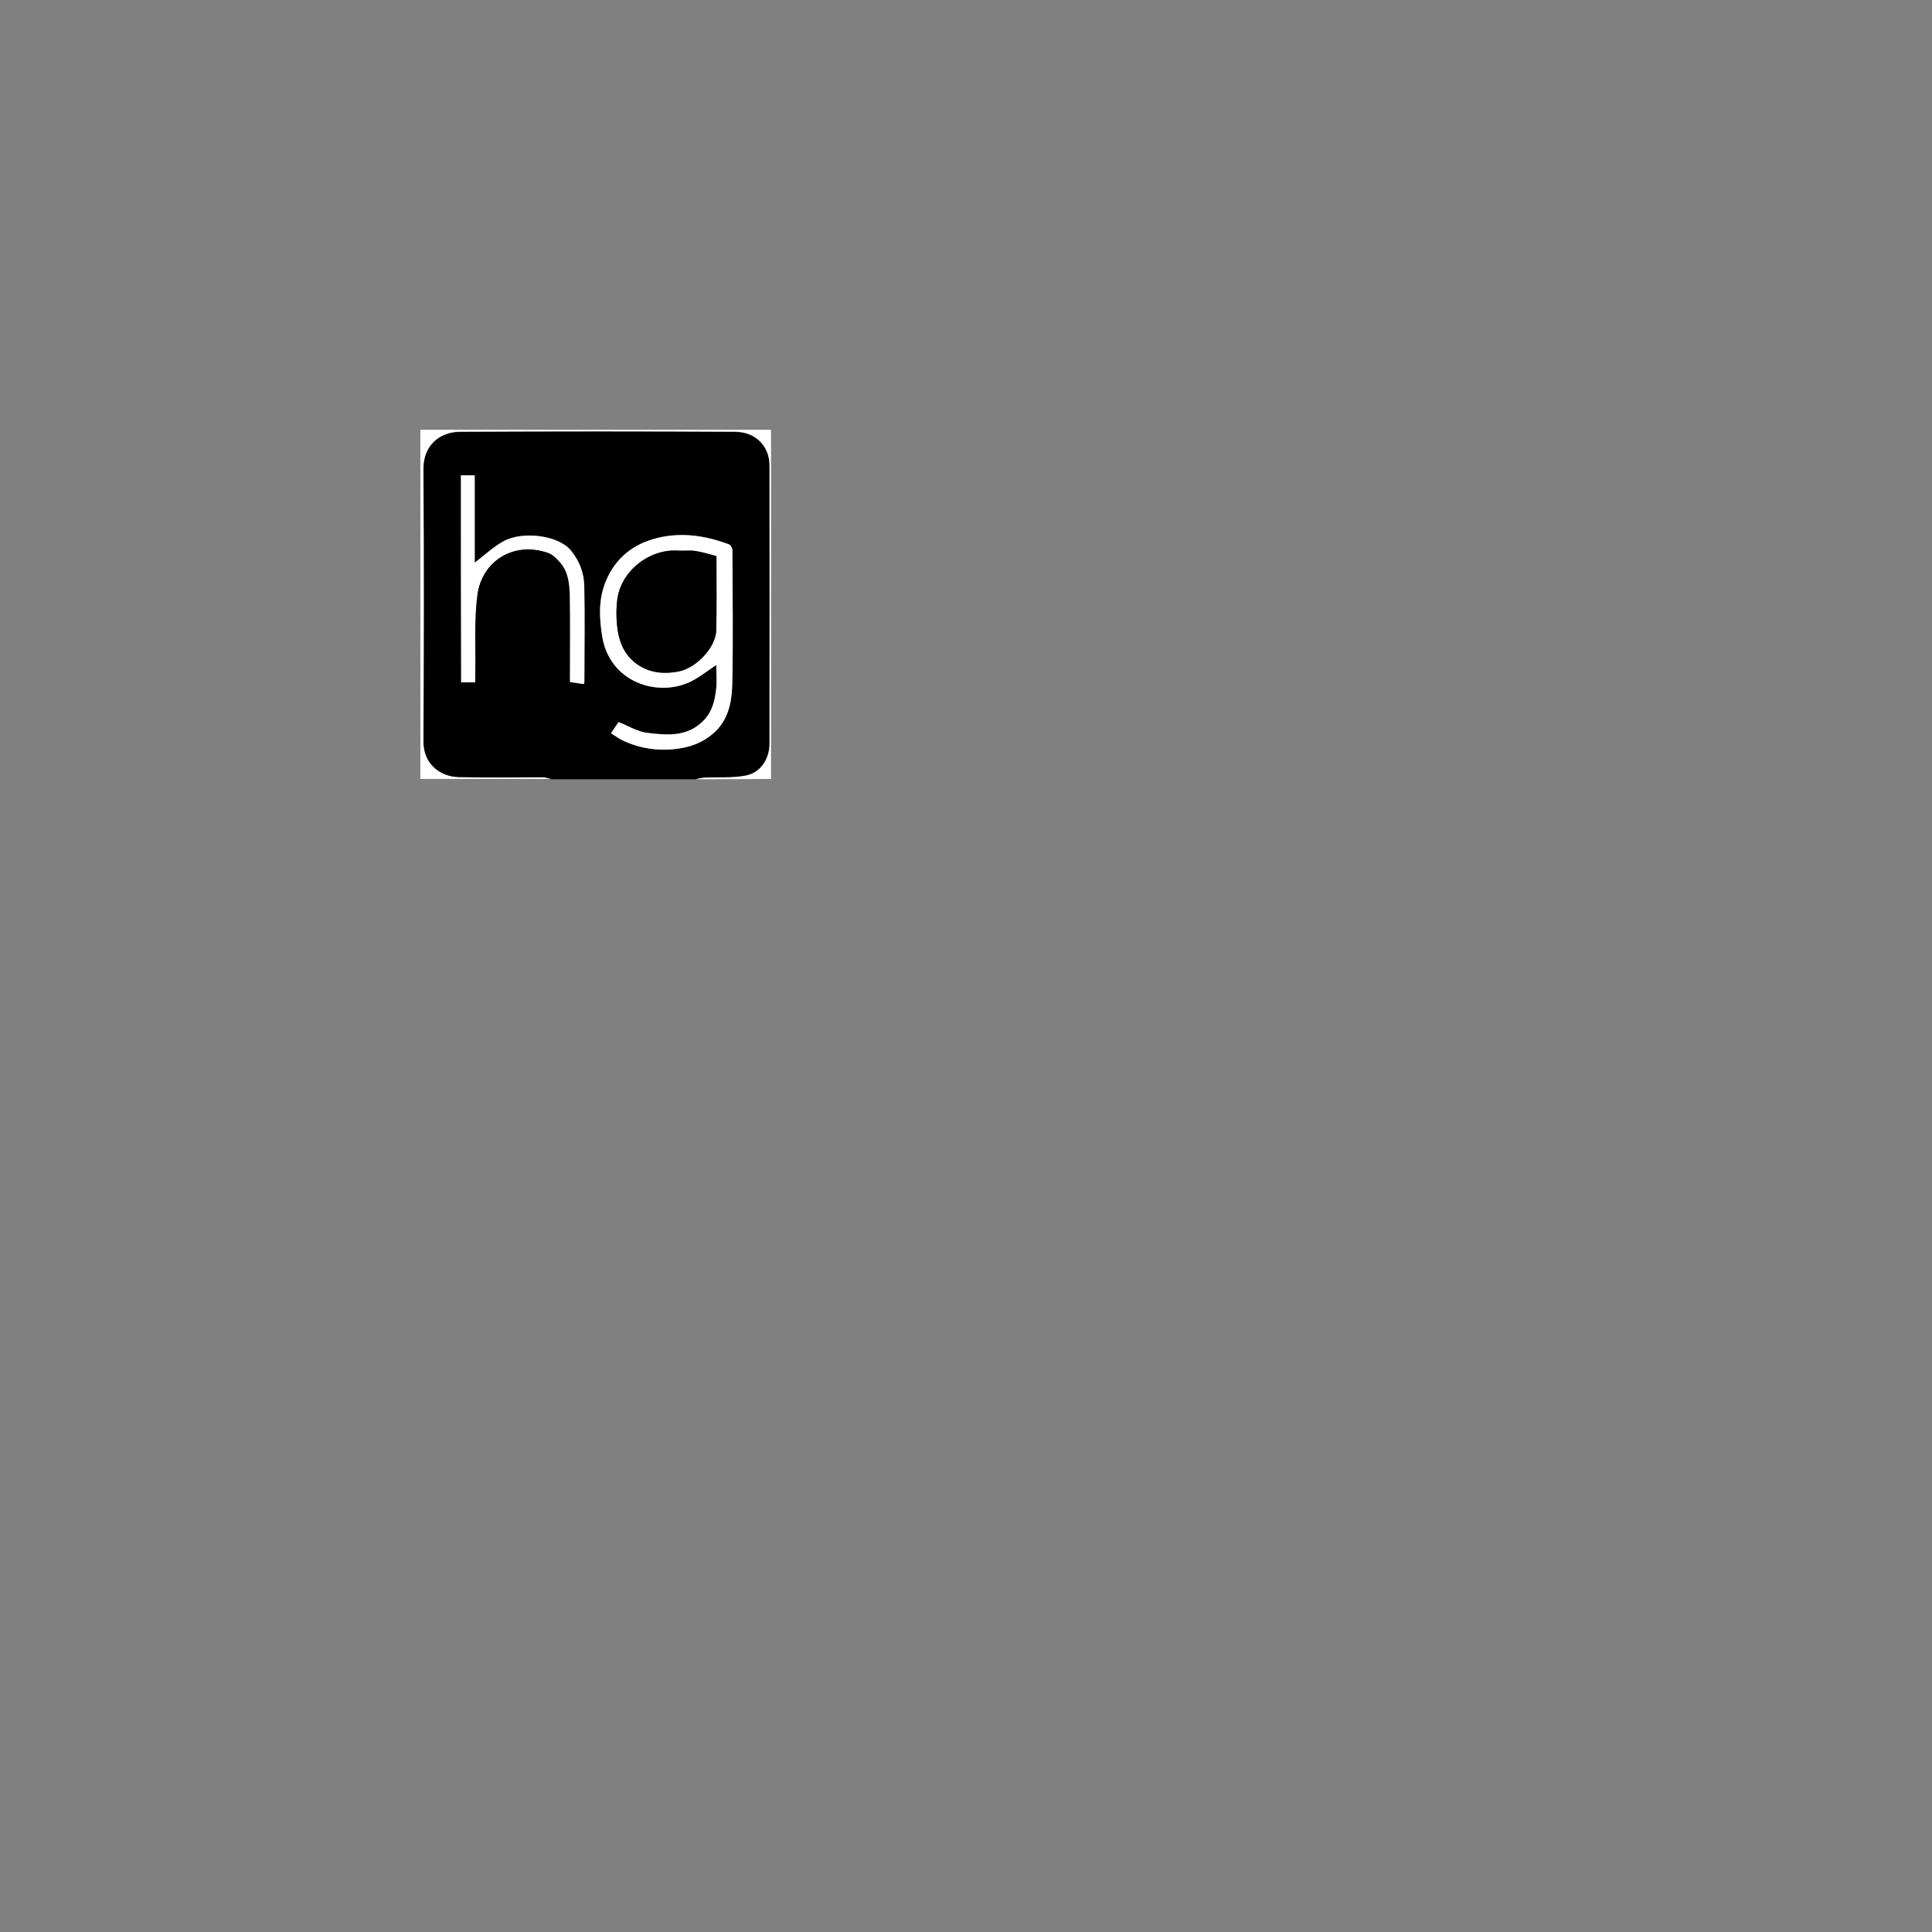 <?xml version="1.0" encoding="utf-8"?>
<!-- Generator: Adobe Illustrator 19.0.1, SVG Export Plug-In . SVG Version: 6.00 Build 0)  -->
<svg version="1.1" id="Layer_1" xmlns="http://www.w3.org/2000/svg" xmlns:xlink="http://www.w3.org/1999/xlink" x="0px" y="0px"
	 viewBox="0 0 1200 1200" style="enable-background:new 0 0 1200 1200;" xml:space="preserve">
<rect x="0" y="0" width="1200" height="1200" fill="#808080" stroke="none"/>
<style type="text/css">
	.st0{fill:#FFFFFF;}
</style>
<g>
	<path d="M432,484c-30,0-60,0-90,0c-1.7-0.3-3.3-1-5-1c-17.3-0.1-34.7,0.2-52-0.1c-12.1-0.2-22.2-8.6-22.1-22.1
		c0.2-56.5,0.3-113,0-169.4c-0.1-14.3,9.7-23.1,22.8-23.1c57-0.3,114-0.3,170.9,0c12.8,0.1,21.3,9,21.3,21
		c0.1,57.6,0.1,115.3,0,172.9c0,9.4-5.6,17.9-14.8,19.7c-8.3,1.6-17.1,0.9-25.7,1.3C435.7,483.1,433.8,483.7,432,484z M379.5,455.4
		c2.6,1.7,4.7,3.3,7.1,4.4c10.7,5.1,21.9,6.8,33.8,5.3c8.4-1.1,15.8-3.8,22.2-9.2c9.5-8,11.9-19.3,12.2-30.6
		c0.7-27.8,0.2-55.7,0.1-83.5c0-1.3-1.1-3.3-2.2-3.7c-14.3-5.4-29.1-7.7-44.2-4c-14.9,3.6-26.1,12.2-32.2,26.9
		c-4.7,11.2-4.1,22.5-2.3,34c4.5,28.9,34.6,38.4,55.1,28.3c5.6-2.7,10.5-6.8,15.8-10.3c0,5,0.5,10.2-0.1,15.3
		c-0.8,6.8-2.3,13.3-7.3,18.7c-10.1,10.9-22.9,9.7-35.5,8.2c-6-0.7-11.7-4.3-17.8-6.7C383,450.4,381.3,452.8,379.5,455.4z
		 M286.3,295.2c0,43.1,0,85.9,0,128.6c3,0,5.6,0,8.7,0c0-2.3,0-4.4,0-6.6c0.3-15.9-0.8-32,1.3-47.7c2.8-21.1,22.6-33.5,43.8-26.2
		c3,1,5.7,3.7,7.8,6.2c5,5.8,5.7,13.2,5.9,20.3c0.3,16.2,0.1,32.3,0.1,48.5c0,1.8,0,3.6,0,5.3c3.2,0.5,5.9,0.9,8.5,1.3
		c0.2-0.6,0.4-0.9,0.4-1.2c0-20,0.4-40-0.1-60c-0.2-7.8-2.9-15.2-8.1-21.6c-7.8-9.7-30.3-12.5-42.2-5.8c-6.4,3.6-11.8,8.7-17.7,13.2
		c0-17.6,0-35.9,0-54.3C291.9,295.2,289.3,295.2,286.3,295.2z"/>
	<path class="st0" d="M432,484c1.8-0.3,3.7-0.9,5.5-1c8.6-0.4,17.4,0.3,25.7-1.3c9.2-1.7,14.7-10.3,14.8-19.7
		c0-57.6,0.1-115.3,0-172.9c0-12-8.5-20.9-21.3-21c-57-0.3-114-0.3-170.9,0c-13.1,0.1-22.9,8.9-22.8,23.1c0.4,56.5,0.3,113,0,169.4
		c-0.1,13.5,10,21.9,22.1,22.1c17.3,0.4,34.7,0.1,52,0.1c1.7,0,3.3,0.6,5,1c-27,0-54,0-81,0c0-72.3,0-144.5,0-216.9
		c72.5,0,145.1,0,217.8,0c0,72.2,0,144.6,0,216.9C463.3,484,447.7,484,432,484z"/>
	<path class="st0" d="M379.5,455.4c1.8-2.6,3.4-5,4.7-6.9c6.1,2.4,11.8,6,17.8,6.7c12.5,1.5,25.4,2.8,35.5-8.2
		c5-5.4,6.5-12,7.3-18.7c0.6-5.1,0.1-10.3,0.1-15.3c-5.3,3.5-10.3,7.5-15.8,10.3c-20.5,10-50.6,0.6-55.1-28.3
		c-1.8-11.4-2.3-22.8,2.3-34c6.1-14.7,17.3-23.3,32.2-26.9c15-3.6,29.8-1.4,44.2,4c1.1,0.4,2.2,2.4,2.2,3.7
		c0.1,27.8,0.5,55.7-0.1,83.5c-0.3,11.3-2.6,22.6-12.2,30.6c-6.4,5.4-13.8,8.2-22.2,9.2c-11.9,1.5-23.1-0.2-33.8-5.3
		C384.3,458.7,382.2,457.1,379.5,455.4z M445,345.4c-4.5-1.1-8.8-2.5-13.2-3.2c-3.4-0.5-7,0.1-10.5-0.2
		c-17.8-1.2-34.8,12.2-37.7,29.1c-0.9,5.5-0.9,11.3-0.4,16.9c1,10.4,4.6,19.8,14.1,25.6c7.5,4.5,15.5,5.2,24.1,3.5
		c11-2.1,23.3-14.8,23.5-25.9C445.2,376,445,360.9,445,345.4z"/>
	<path class="st0" d="M286.3,295.2c2.9,0,5.5,0,8.6,0c0,18.5,0,36.7,0,54.3c5.8-4.4,11.3-9.6,17.7-13.2c11.9-6.7,34.4-3.9,42.2,5.8
		c5.2,6.4,7.9,13.8,8.1,21.6c0.5,20,0.1,40,0.1,60c0,0.3-0.2,0.6-0.4,1.2c-2.6-0.4-5.3-0.8-8.5-1.3c0-1.7,0-3.5,0-5.3
		c0-16.2,0.2-32.3-0.1-48.5c-0.2-7.1-0.9-14.5-5.9-20.3c-2.2-2.5-4.8-5.2-7.8-6.2c-21.2-7.3-41,5.1-43.8,26.2
		c-2.1,15.7-1,31.8-1.3,47.7c0,2.1,0,4.2,0,6.6c-3.1,0-5.7,0-8.7,0C286.3,381.1,286.3,338.3,286.3,295.2z"/>
	<path d="M445,345.4c0,15.5,0.2,30.7-0.1,45.8c-0.2,11.1-12.6,23.8-23.5,25.9c-8.6,1.6-16.7,1-24.1-3.5
		c-9.5-5.8-13.1-15.1-14.1-25.6c-0.5-5.6-0.5-11.4,0.4-16.9c2.9-17,19.9-30.3,37.7-29.1c3.5,0.2,7-0.3,10.5,0.2
		C436.2,342.8,440.5,344.2,445,345.4z"/>
</g>
</svg>
